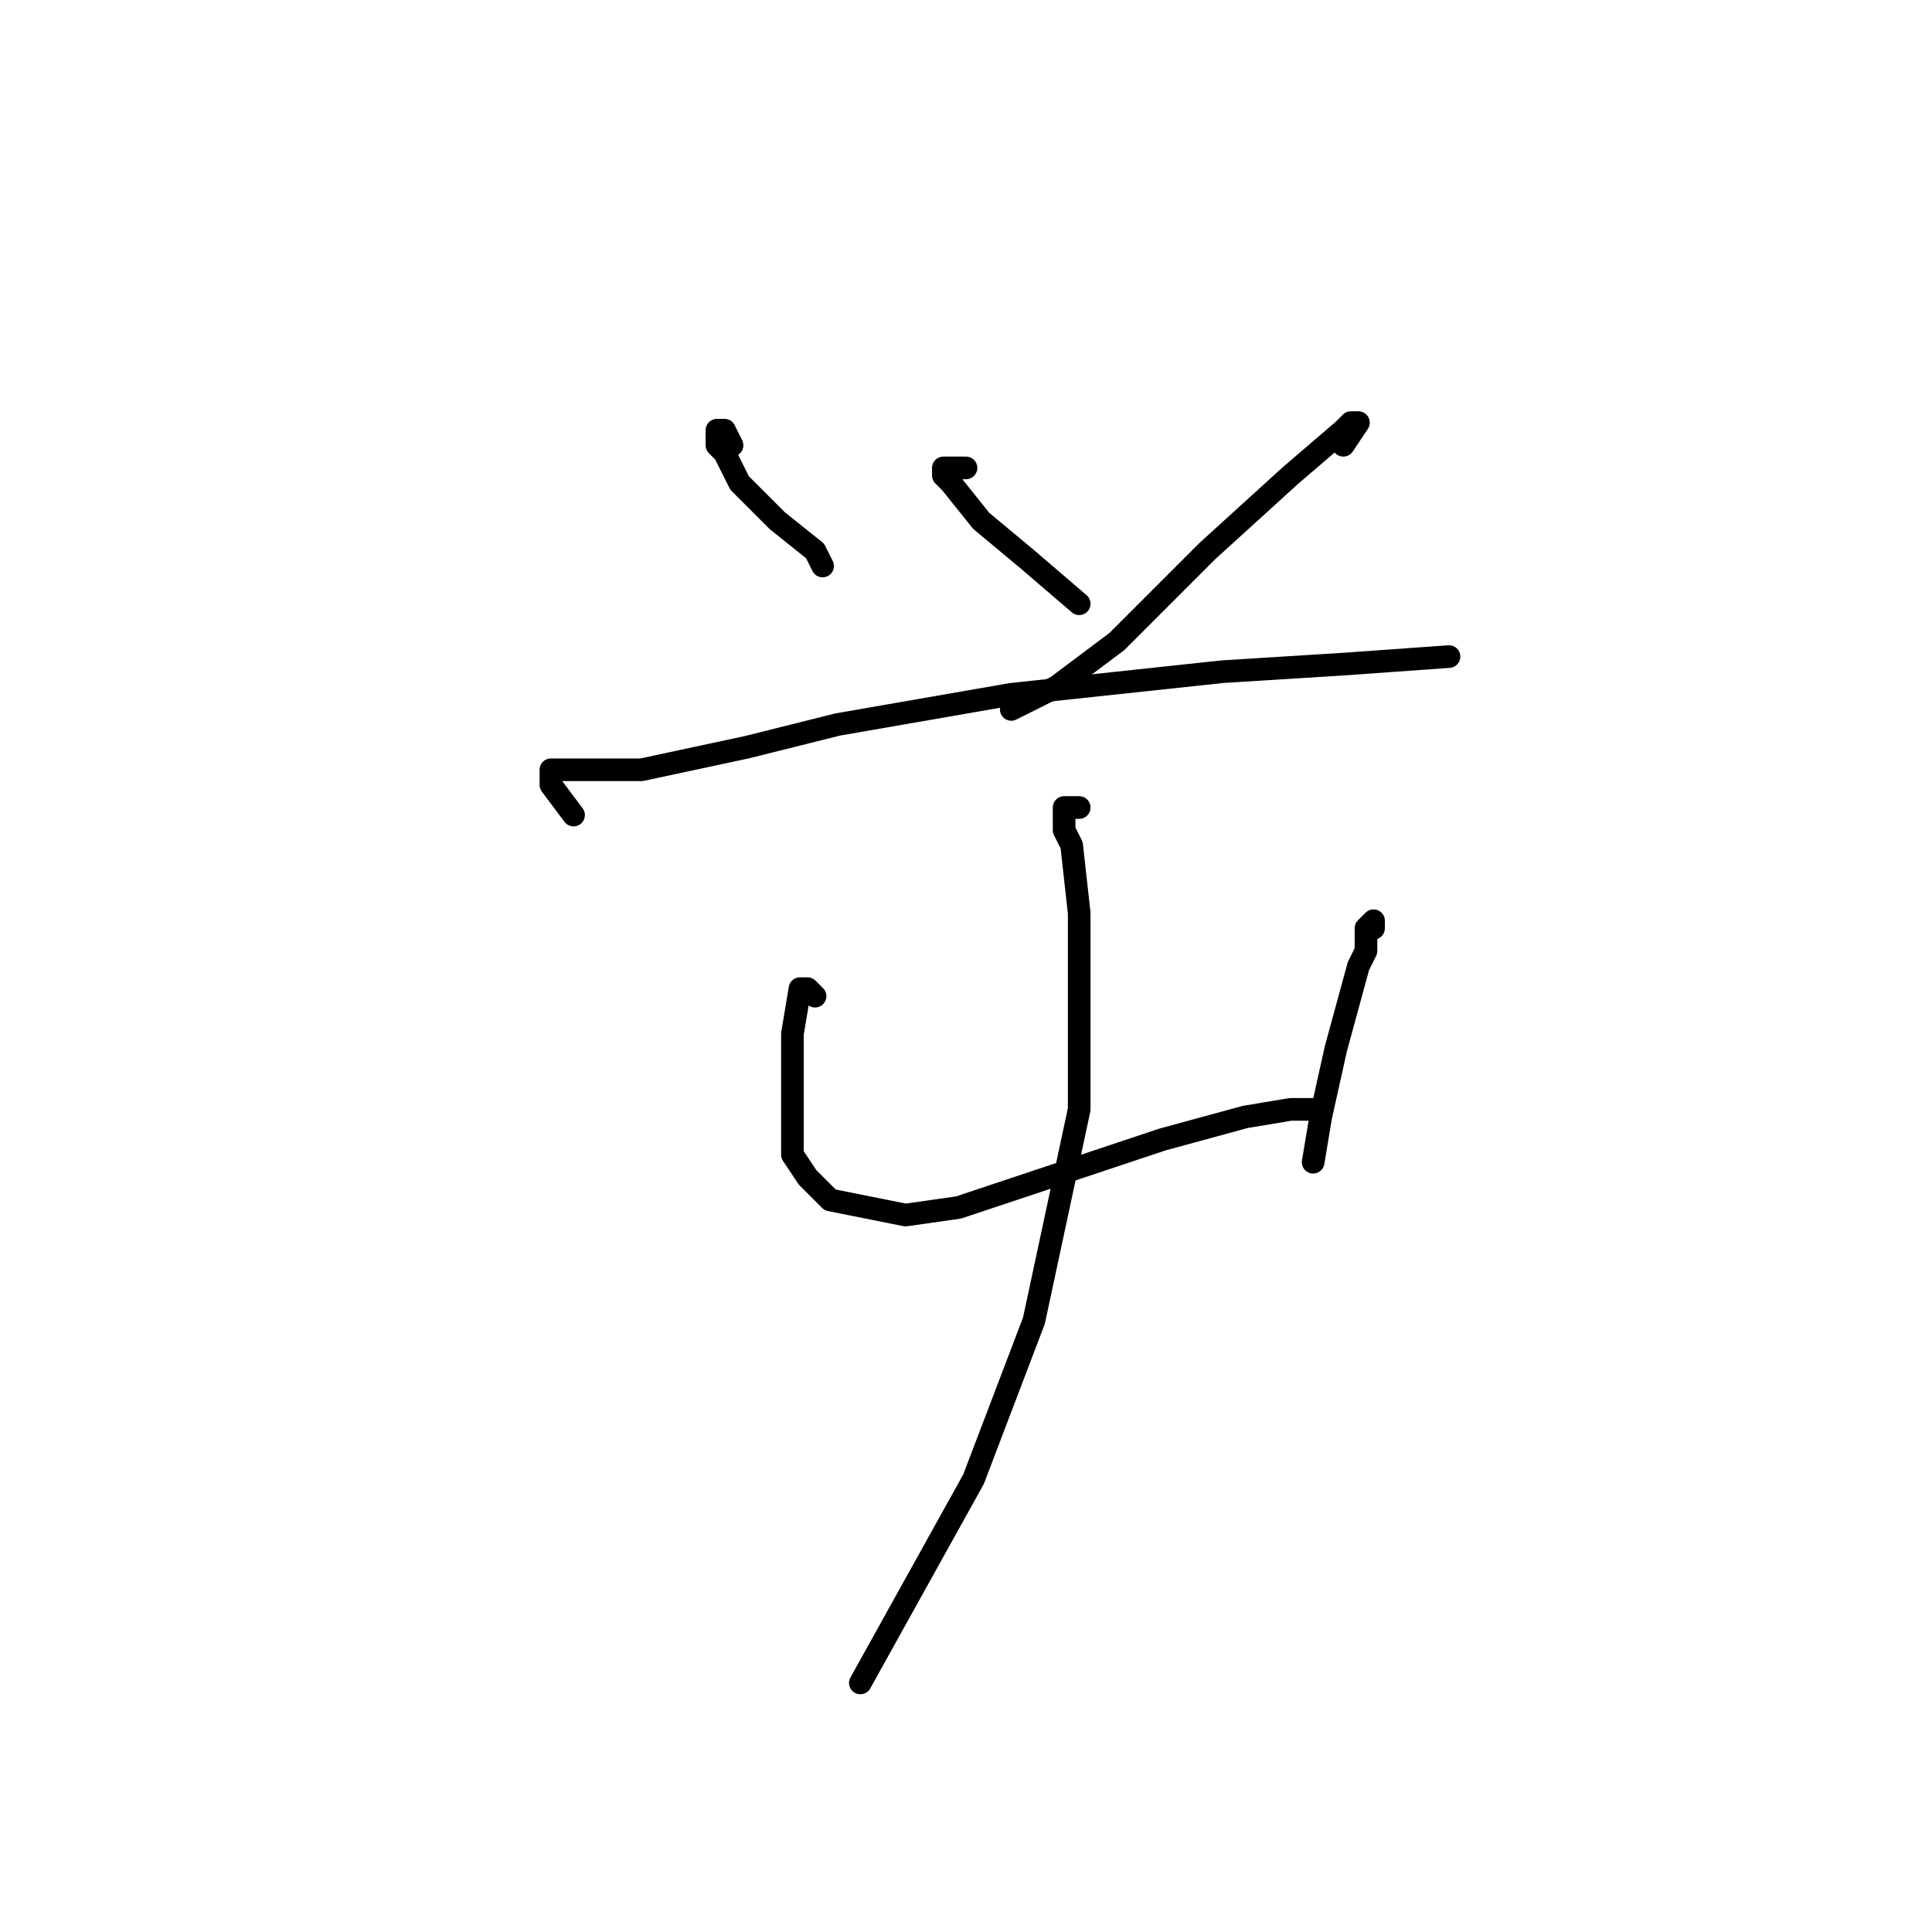 <?xml version="1.0" standalone="no"?>
    <svg width="256" height="256" xmlns="http://www.w3.org/2000/svg" version="1.1">
    <polyline stroke="black" stroke-width="3" stroke-linecap="round" fill="transparent" stroke-linejoin="round" points="97 59 96 57 95 57 95 59 96 60 98 64 102 68 103 69 108 73 109 75 109 75 " />
        <polyline stroke="black" stroke-width="3" stroke-linecap="round" fill="transparent" stroke-linejoin="round" points="128 62 125 62 125 63 126 64 130 69 136 74 143 80 143 80 " />
        <polyline stroke="black" stroke-width="3" stroke-linecap="round" fill="transparent" stroke-linejoin="round" points="178 59 180 56 179 56 178 57 171 63 160 73 148 85 140 91 134 94 134 94 " />
        <polyline stroke="black" stroke-width="3" stroke-linecap="round" fill="transparent" stroke-linejoin="round" points="76 108 73 104 73 102 76 102 85 102 99 99 111 96 134 92 162 89 178 88 192 87 192 87 " />
        <polyline stroke="black" stroke-width="3" stroke-linecap="round" fill="transparent" stroke-linejoin="round" points="108 132 107 131 106 131 105 137 105 145 105 150 105 153 107 156 110 159 115 160 120 161 127 160 139 156 154 151 165 148 171 147 172 147 174 147 174 147 " />
        <polyline stroke="black" stroke-width="3" stroke-linecap="round" fill="transparent" stroke-linejoin="round" points="182 123 182 122 181 123 181 126 180 128 177 139 175 148 174 154 174 154 " />
        <polyline stroke="black" stroke-width="3" stroke-linecap="round" fill="transparent" stroke-linejoin="round" points="143 107 142 107 141 107 141 110 142 112 143 121 143 125 143 147 137 175 129 196 114 223 114 223 " />
        </svg>